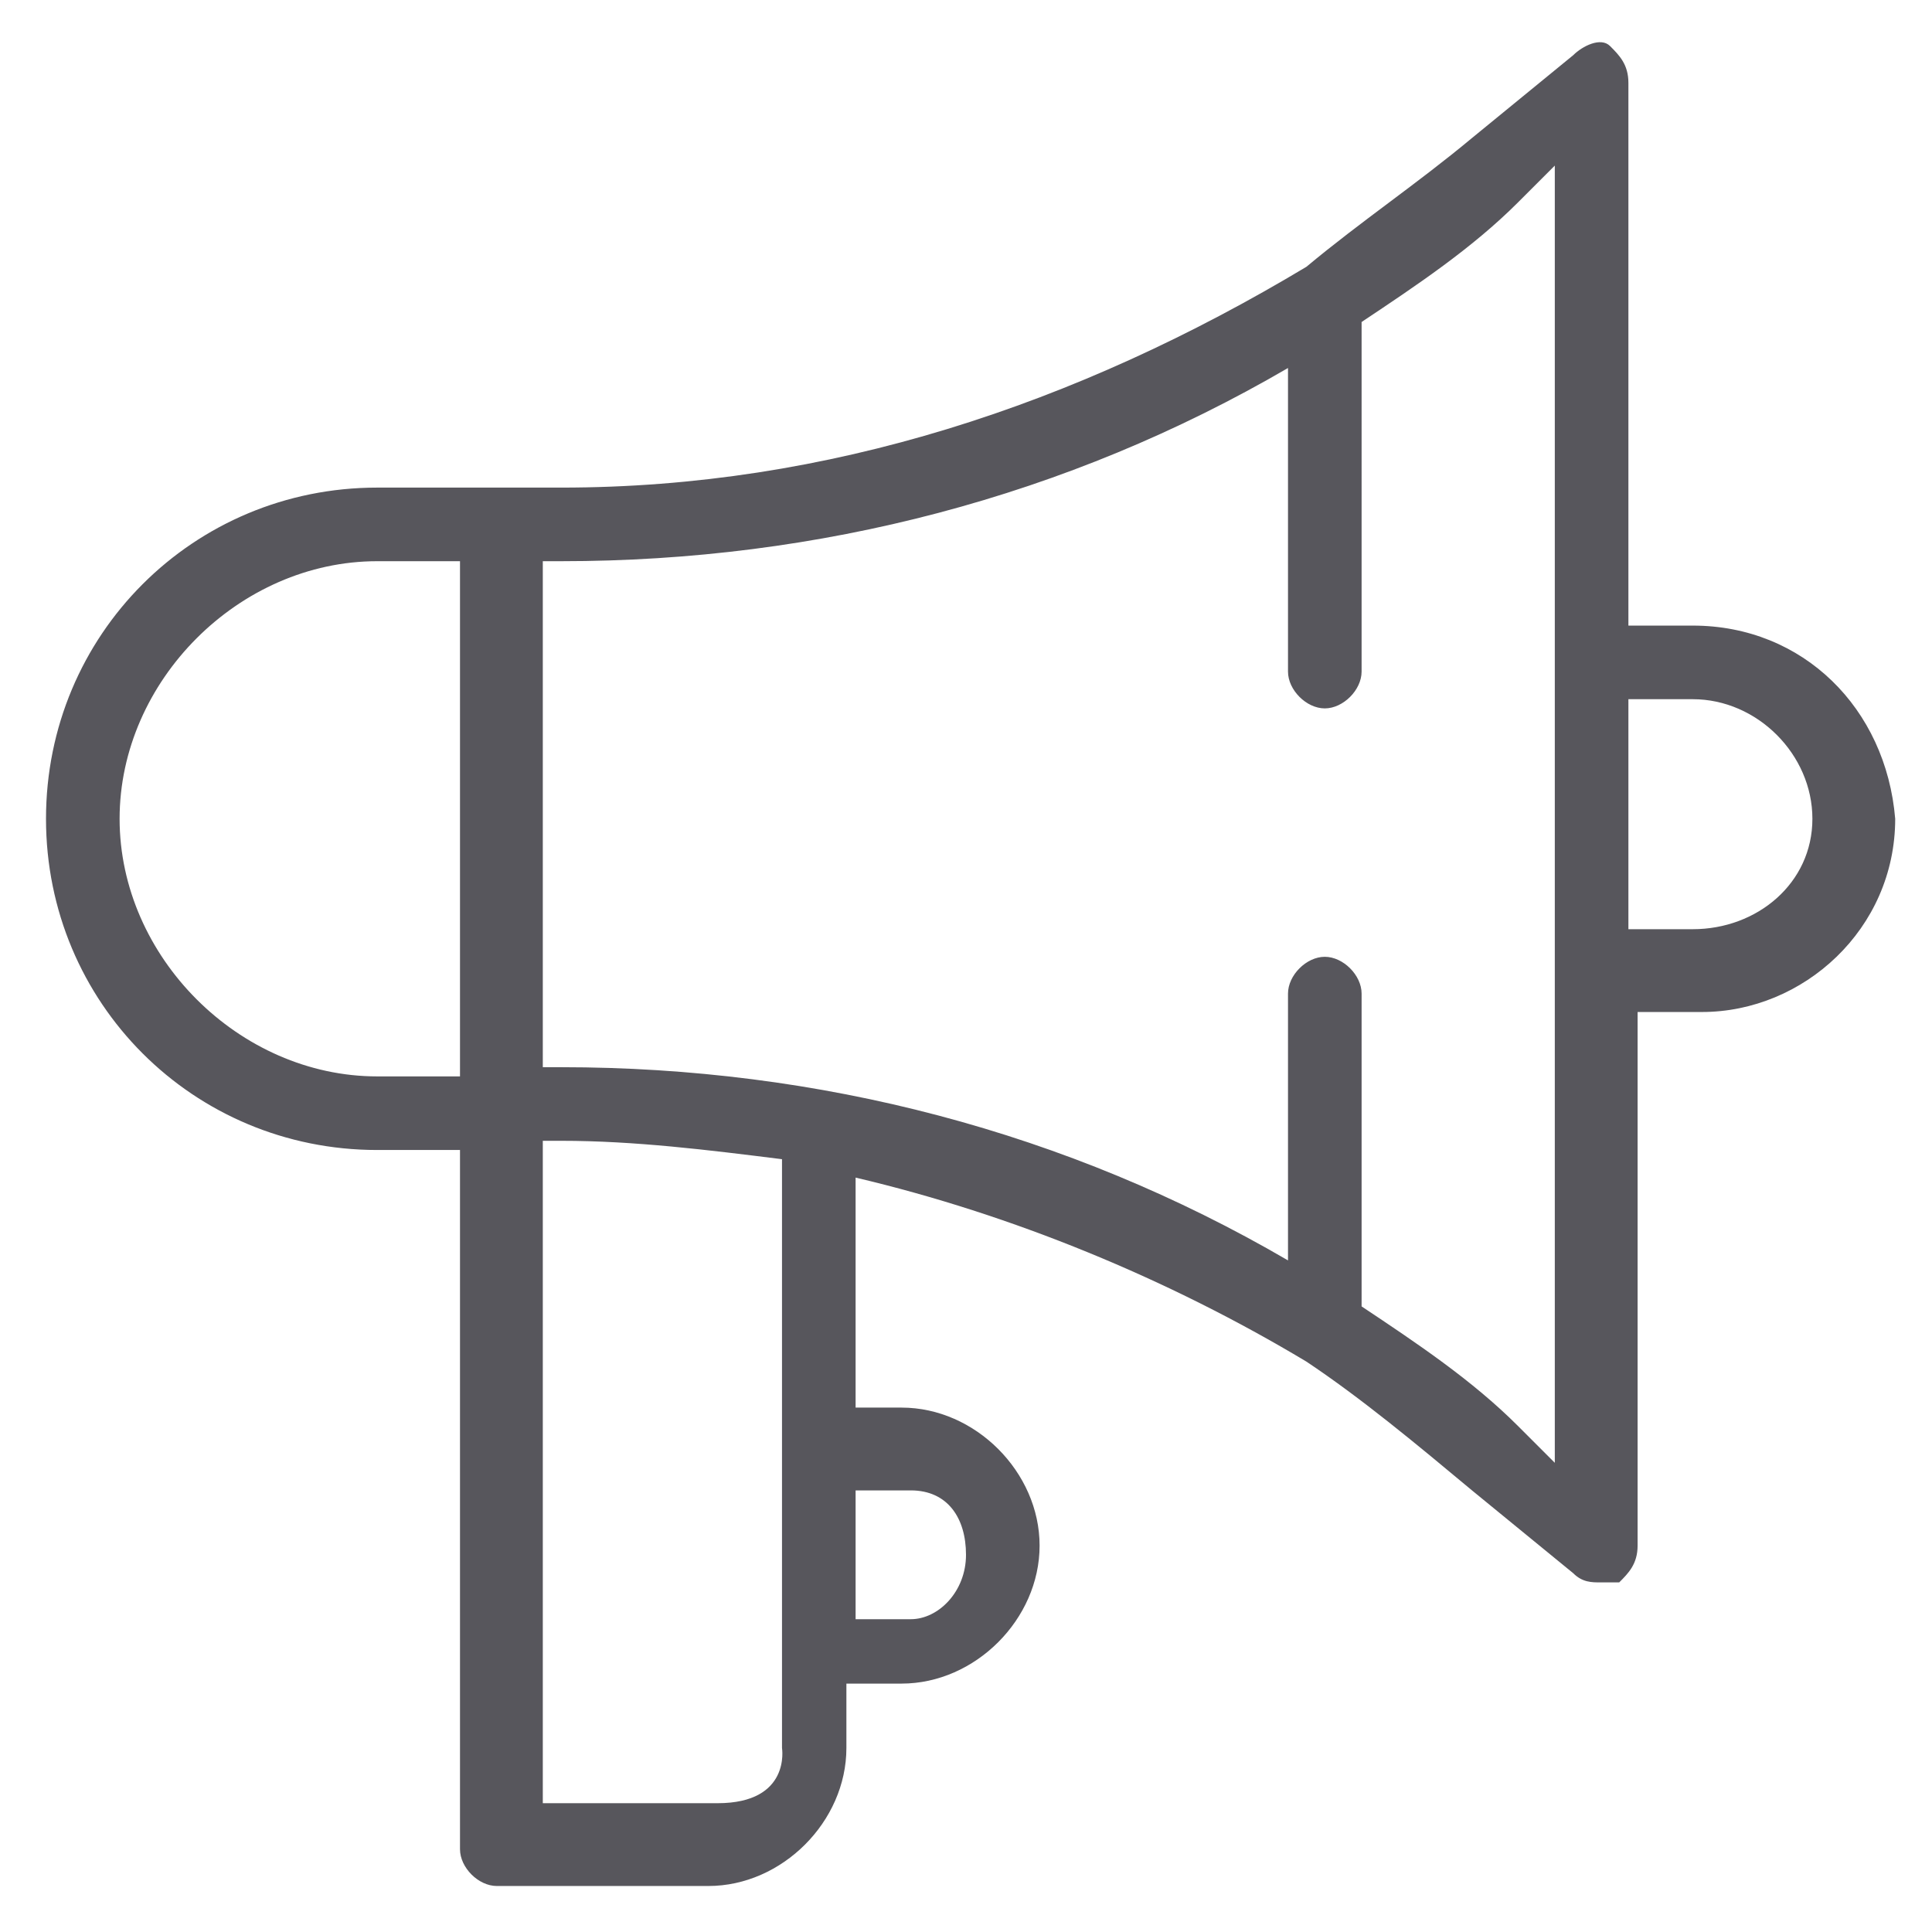<?xml version="1.0" encoding="utf-8"?>
<!-- Generator: Adobe Illustrator 24.2.1, SVG Export Plug-In . SVG Version: 6.00 Build 0)  -->
<svg version="1.1" id="Layer_1" xmlns="http://www.w3.org/2000/svg" xmlns:xlink="http://www.w3.org/1999/xlink" x="0px" y="0px"
	 viewBox="0 0 21 21" style="enable-background:new 0 0 21 21;" xml:space="preserve">
<style type="text/css">
	.st0{fill:#57565C;}
</style>
<path class="st0" d="M18.4,6.8h-0.7V0.9c0-0.2-0.1-0.3-0.2-0.4s-0.3,0-0.4,0.1L16,1.5c-0.6,0.5-1.2,0.9-1.8,1.4
	C11.7,4.4,9,5.3,6.1,5.3h-2c-2,0-3.6,1.6-3.6,3.6s1.6,3.6,3.6,3.6H5v7.6c0,0.2,0.2,0.4,0.4,0.4h2.3c0.8,0,1.5-0.7,1.5-1.5v-0.7h0.6
	c0.8,0,1.5-0.7,1.5-1.5c0-0.8-0.7-1.5-1.5-1.5H9.3v-2.5c1.7,0.4,3.4,1.1,4.9,2c0.6,0.4,1.2,0.9,1.8,1.4l1.1,0.9
	c0.1,0.1,0.2,0.1,0.3,0.1c0.1,0,0.1,0,0.2,0c0.1-0.1,0.2-0.2,0.2-0.4V11h0.7c1.1,0,2.1-0.9,2.1-2.1C20.5,7.7,19.6,6.8,18.4,6.8z
	 M1.3,8.9c0-1.5,1.3-2.8,2.8-2.8H5v5.6H4.1C2.6,11.7,1.3,10.4,1.3,8.9z M9.9,16.2c0.4,0,0.6,0.3,0.6,0.7c0,0.4-0.3,0.7-0.6,0.7H9.3
	v-1.4H9.9z M7.8,19.6H5.9v-7.2h0.2c0.8,0,1.6,0.1,2.4,0.2V19C8.5,19,8.6,19.6,7.8,19.6z M16.9,15.9l-0.4-0.4
	c-0.5-0.5-1.1-0.9-1.7-1.3v-3.4c0-0.2-0.2-0.4-0.4-0.4S14,10.6,14,10.8v2.9c-2.4-1.4-5.1-2.1-7.9-2.1H5.9V6.1h0.2
	c2.8,0,5.5-0.7,7.9-2.1v3.3c0,0.2,0.2,0.4,0.4,0.4s0.4-0.2,0.4-0.4V3.5c0.6-0.4,1.2-0.8,1.7-1.3l0.4-0.4V15.9z M18.4,10.1h-0.7V7.6
	h0.7c0.7,0,1.3,0.6,1.3,1.3C19.7,9.6,19.1,10.1,18.4,10.1z"/>
</svg>
